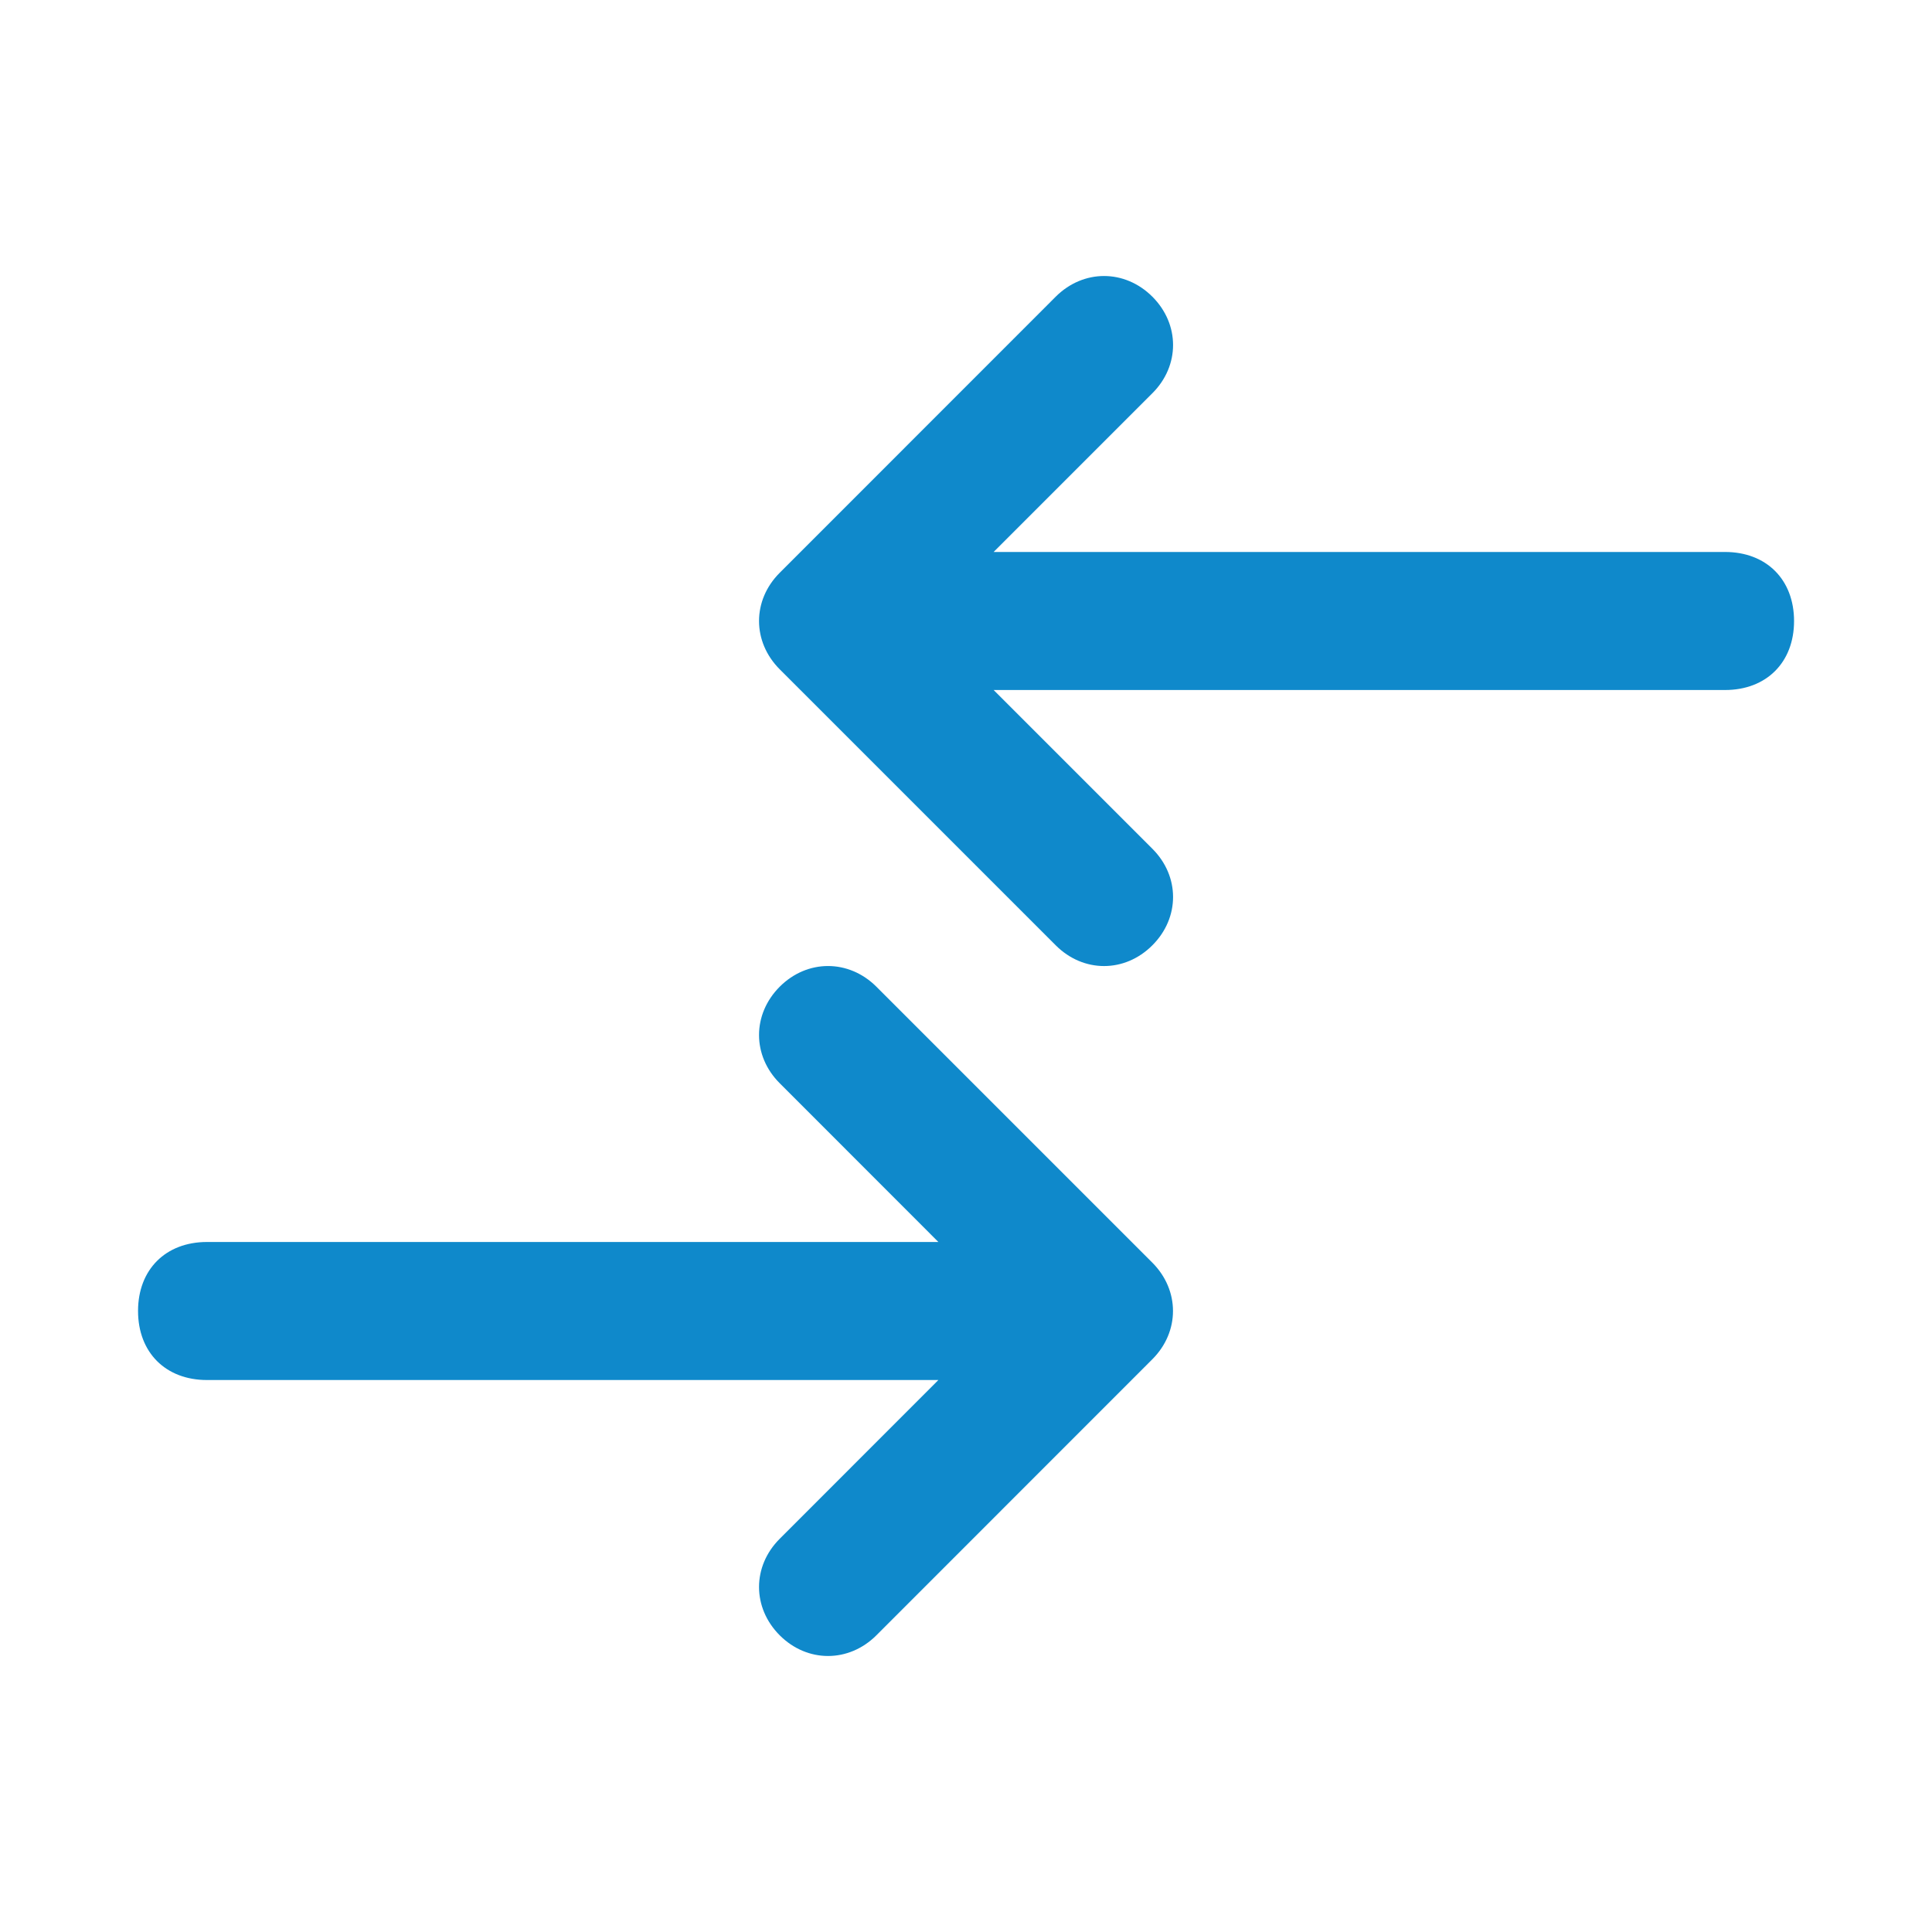 <svg width="20" height="20" viewBox="0 0 20 20" fill="none" xmlns="http://www.w3.org/2000/svg">
<path d="M8.072 6.929C7.786 6.643 7.786 6.214 8.072 5.929L10.929 3.071C11.215 2.786 11.643 2.786 11.929 3.071C12.215 3.357 12.215 3.786 11.929 4.071L10.286 5.714H17.857C18.286 5.714 18.572 6 18.572 6.429C18.572 6.857 18.286 7.143 17.857 7.143H10.286L11.929 8.786C12.215 9.071 12.215 9.5 11.929 9.786C11.643 10.072 11.215 10.072 10.929 9.786L8.072 6.929Z" fill="#0F89CB"/>
<path d="M11.929 14.071C12.214 13.786 12.214 13.357 11.929 13.071L9.072 10.214C8.786 9.929 8.357 9.929 8.072 10.214C7.786 10.5 7.786 10.929 8.072 11.214L9.714 12.857H2.143C1.714 12.857 1.429 13.143 1.429 13.571C1.429 14 1.714 14.286 2.143 14.286H9.714L8.072 15.929C7.786 16.214 7.786 16.643 8.072 16.929C8.357 17.214 8.786 17.214 9.072 16.929L11.929 14.071Z" fill="#0F89CB"/>
</svg>
